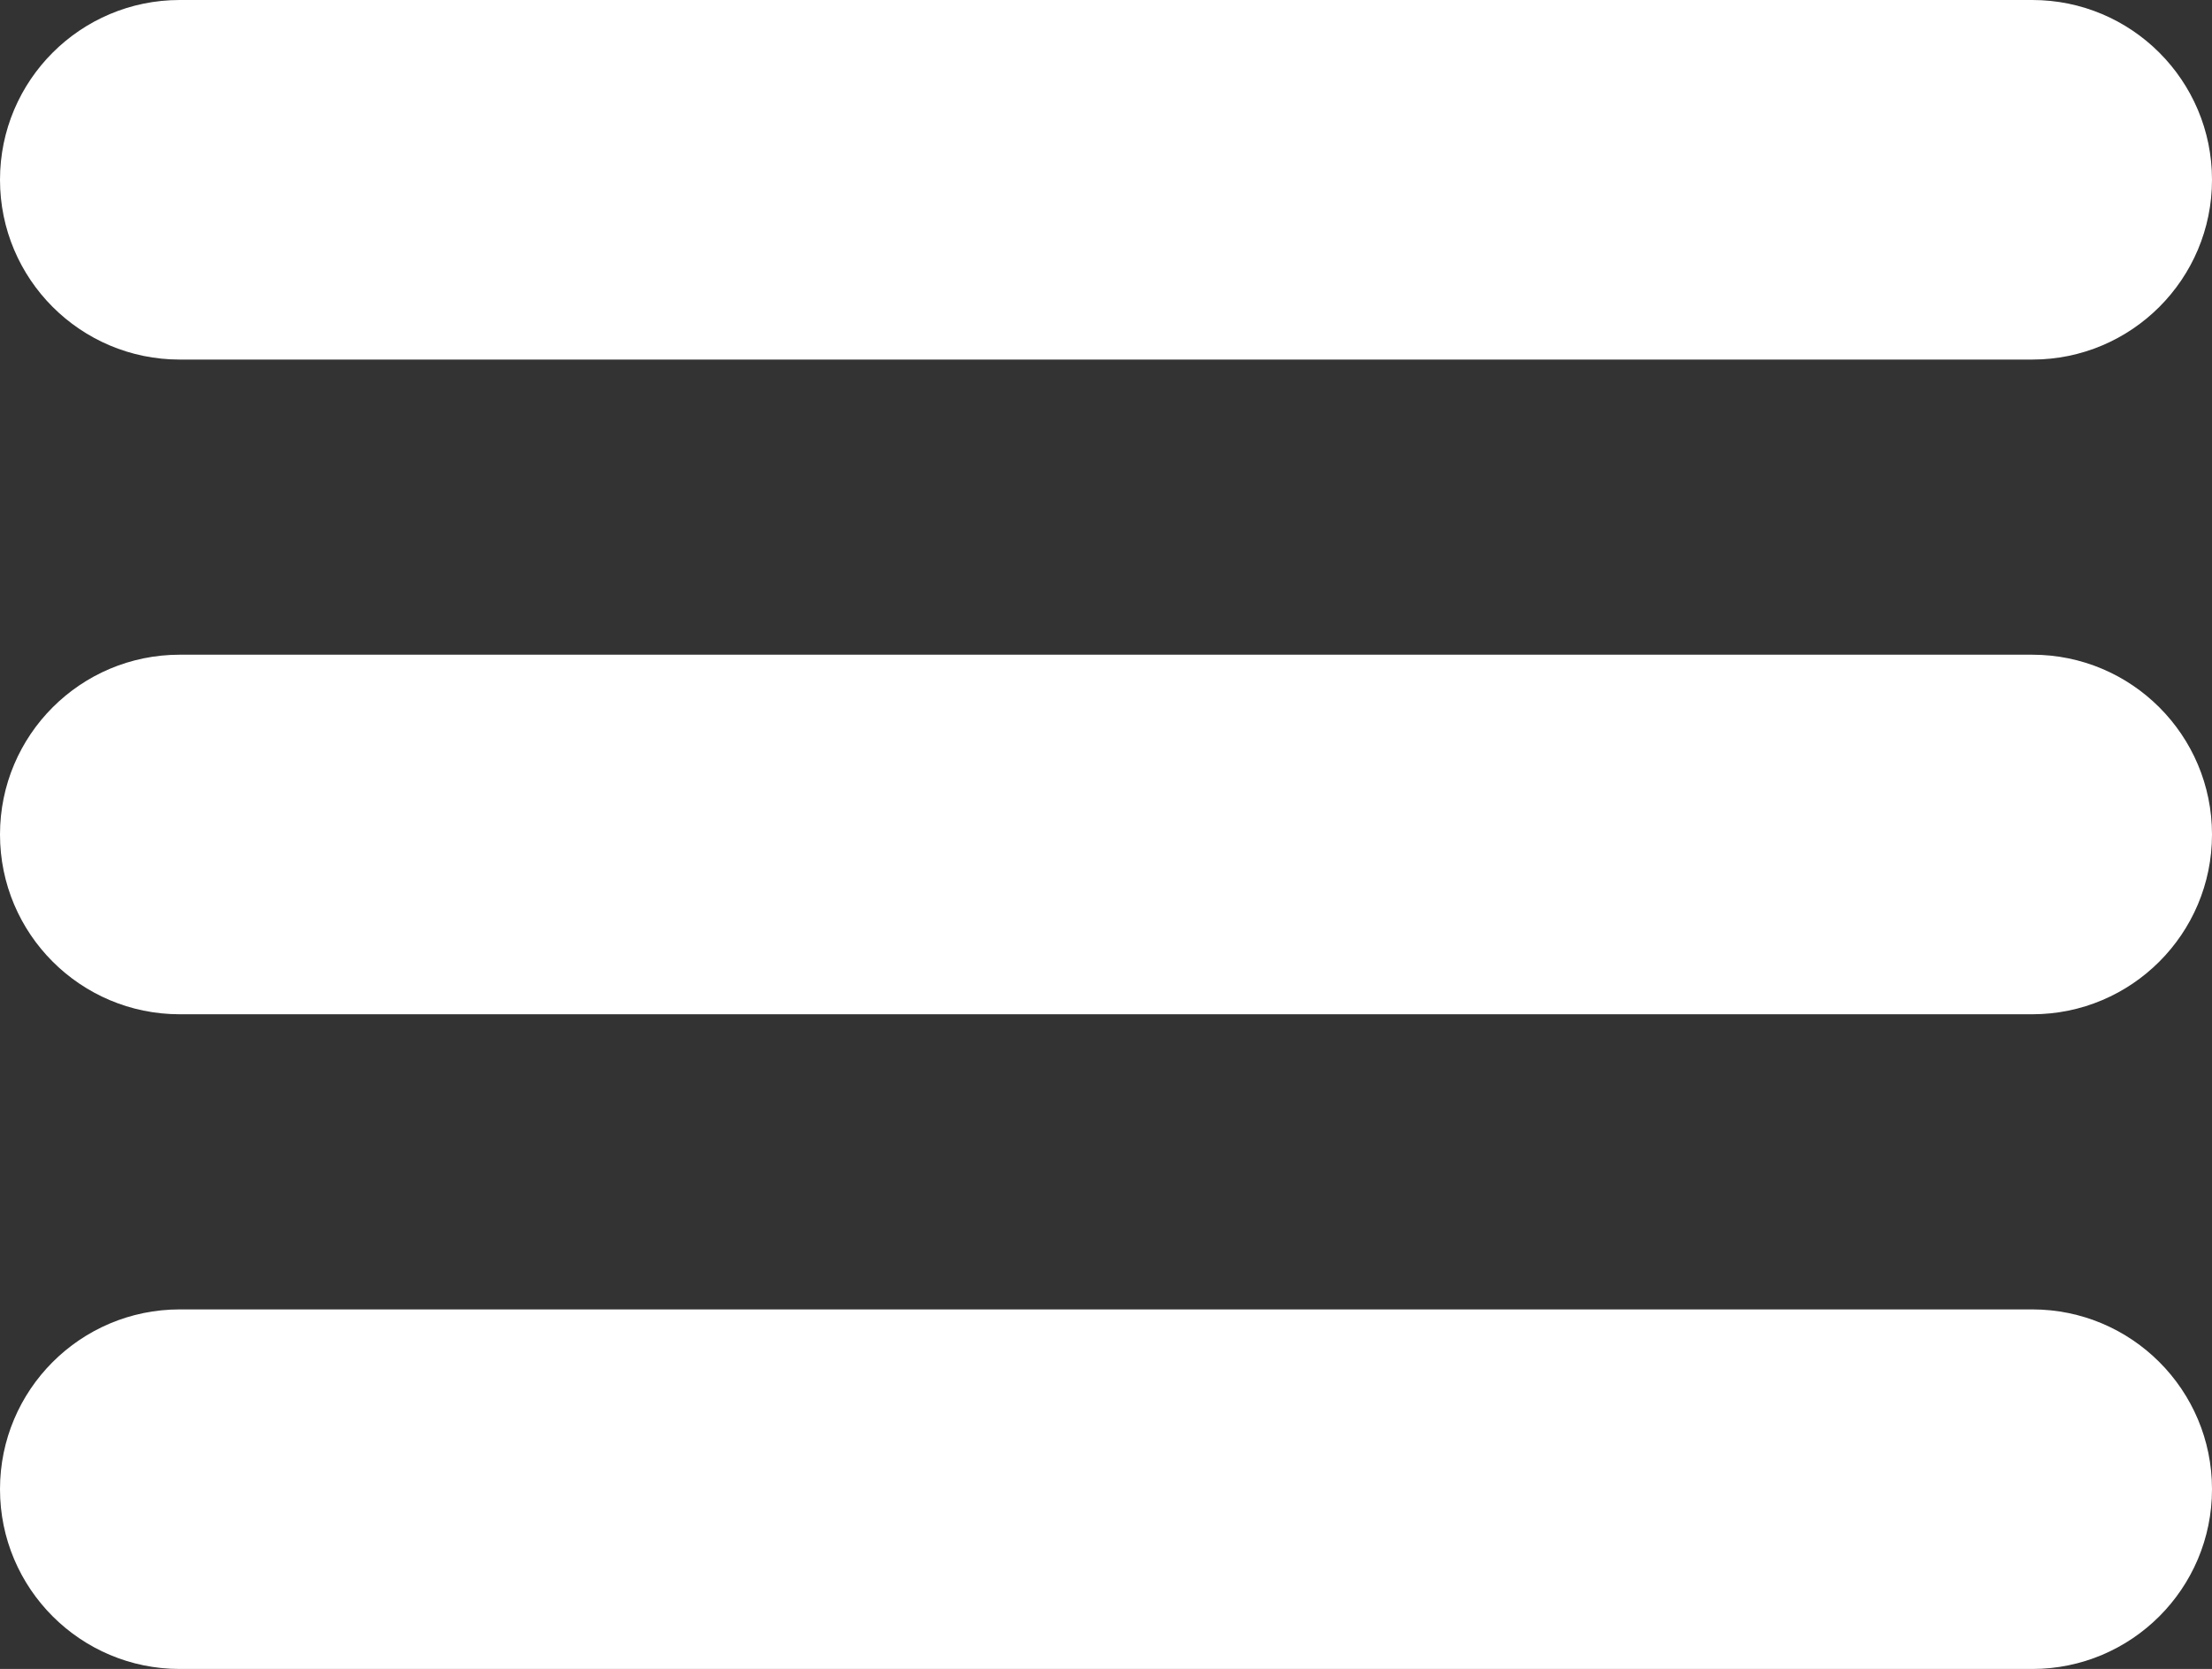 <svg width="57" height="43" viewBox="0 0 57 43" fill="none" xmlns="http://www.w3.org/2000/svg">
<rect x="0" y="0" width="57" height="43" fill="#333333" stroke="none"/>
<path d="M0 4.632C0 2.074 2.074 0 4.632 0H52.368C54.926 0 57 2.074 57 4.632C57 7.19 54.926 9.264 52.368 9.264H4.632C2.074 9.264 0 7.19 0 4.632ZM0 21.5C0 18.942 2.074 16.868 4.632 16.868H52.368C54.926 16.868 57 18.942 57 21.5C57 24.058 54.926 26.132 52.368 26.132H4.632C2.074 26.132 0 24.058 0 21.5ZM0 38.368C0 35.81 2.074 33.736 4.632 33.736H52.368C54.926 33.736 57 35.81 57 38.368C57 40.926 54.926 43 52.368 43H4.632C2.074 43 0 40.926 0 38.368Z" fill="white"/>
</svg>
